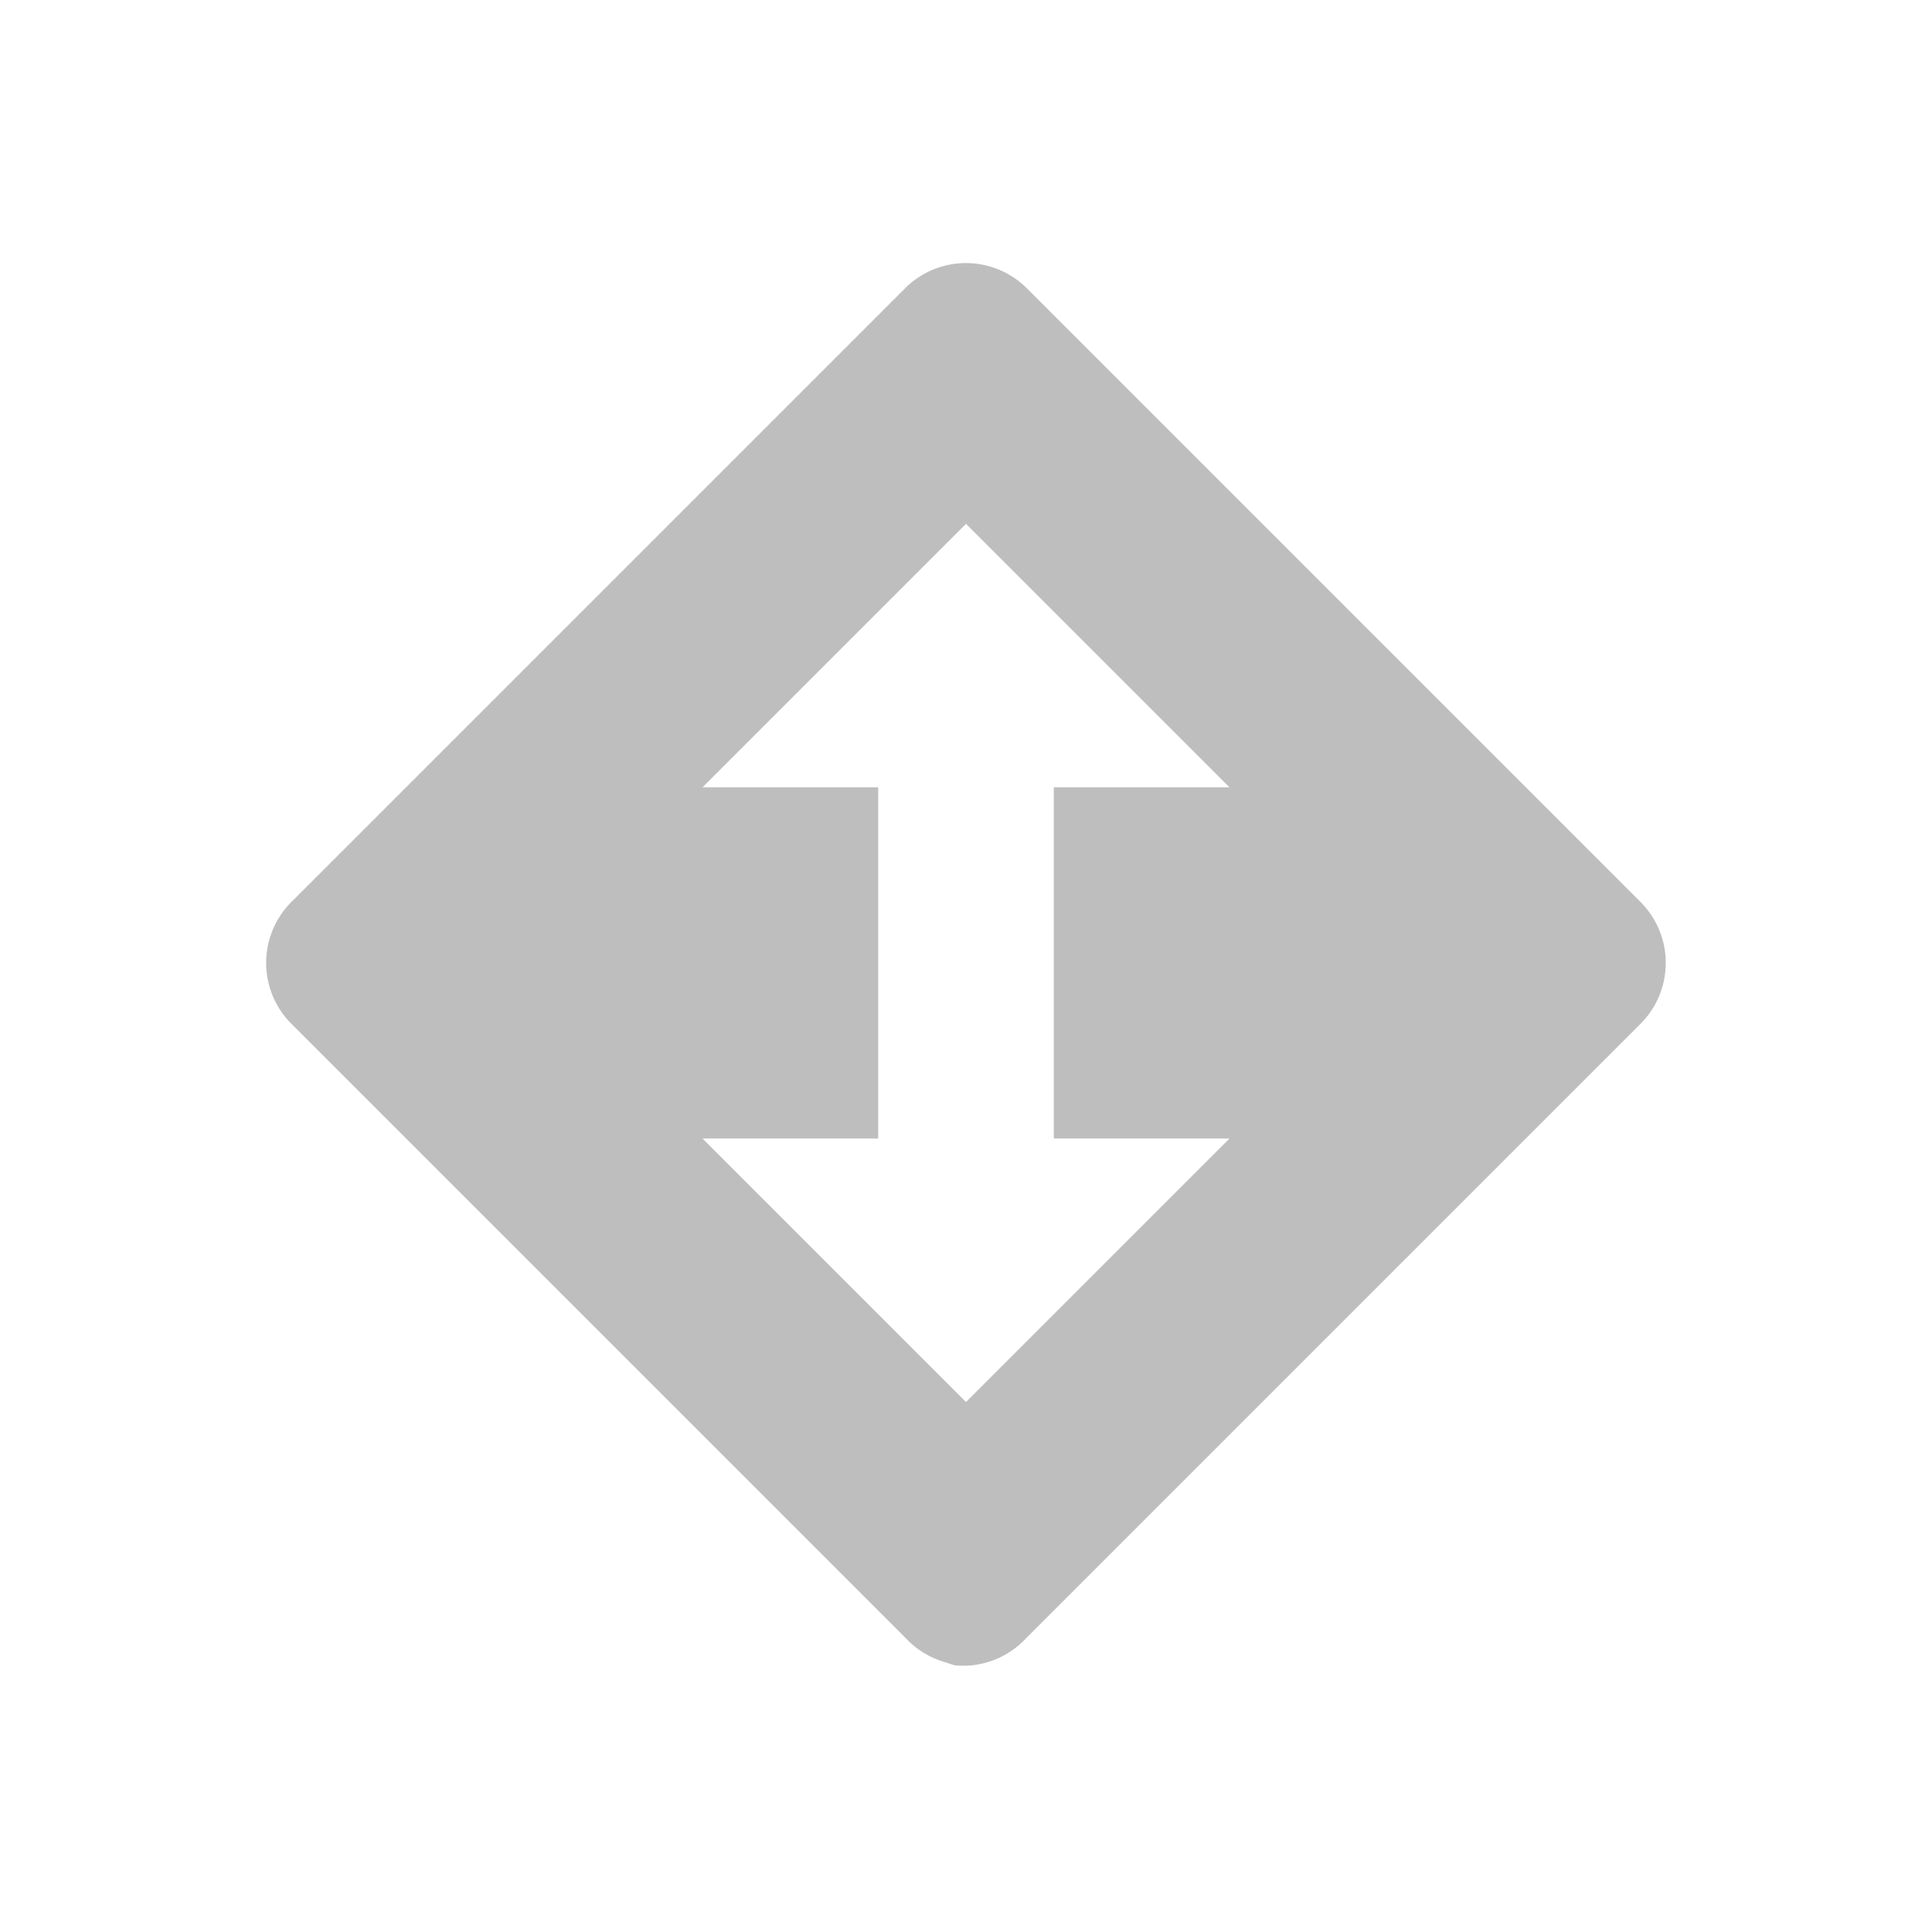 
<svg width="22" height="22" version="1.1" xmlns="http://www.w3.org/2000/svg">
	<path fill="#bebebe" d="m11.023 2.996a0.981 0.981 0 0 0 -0.711 0.281l-7 7a0.981 0.981 0 0 0 0 1.375l7 7a0.981 0.981 0 0 0 0.469 0.281 0.981 0.981 0 0 0 0.094 0.031 0.981 0.981 0 0 0 0.812 -0.312l7-7a0.981 0.981 0 0 0 0 -1.375l-7-7a0.981 0.981 0 0 0 -0.664 -0.281zm-0.023 2.969l3 3h-2v4h2l-3 3-3-3h2v-4h-2l3-3z"/>
</svg>
